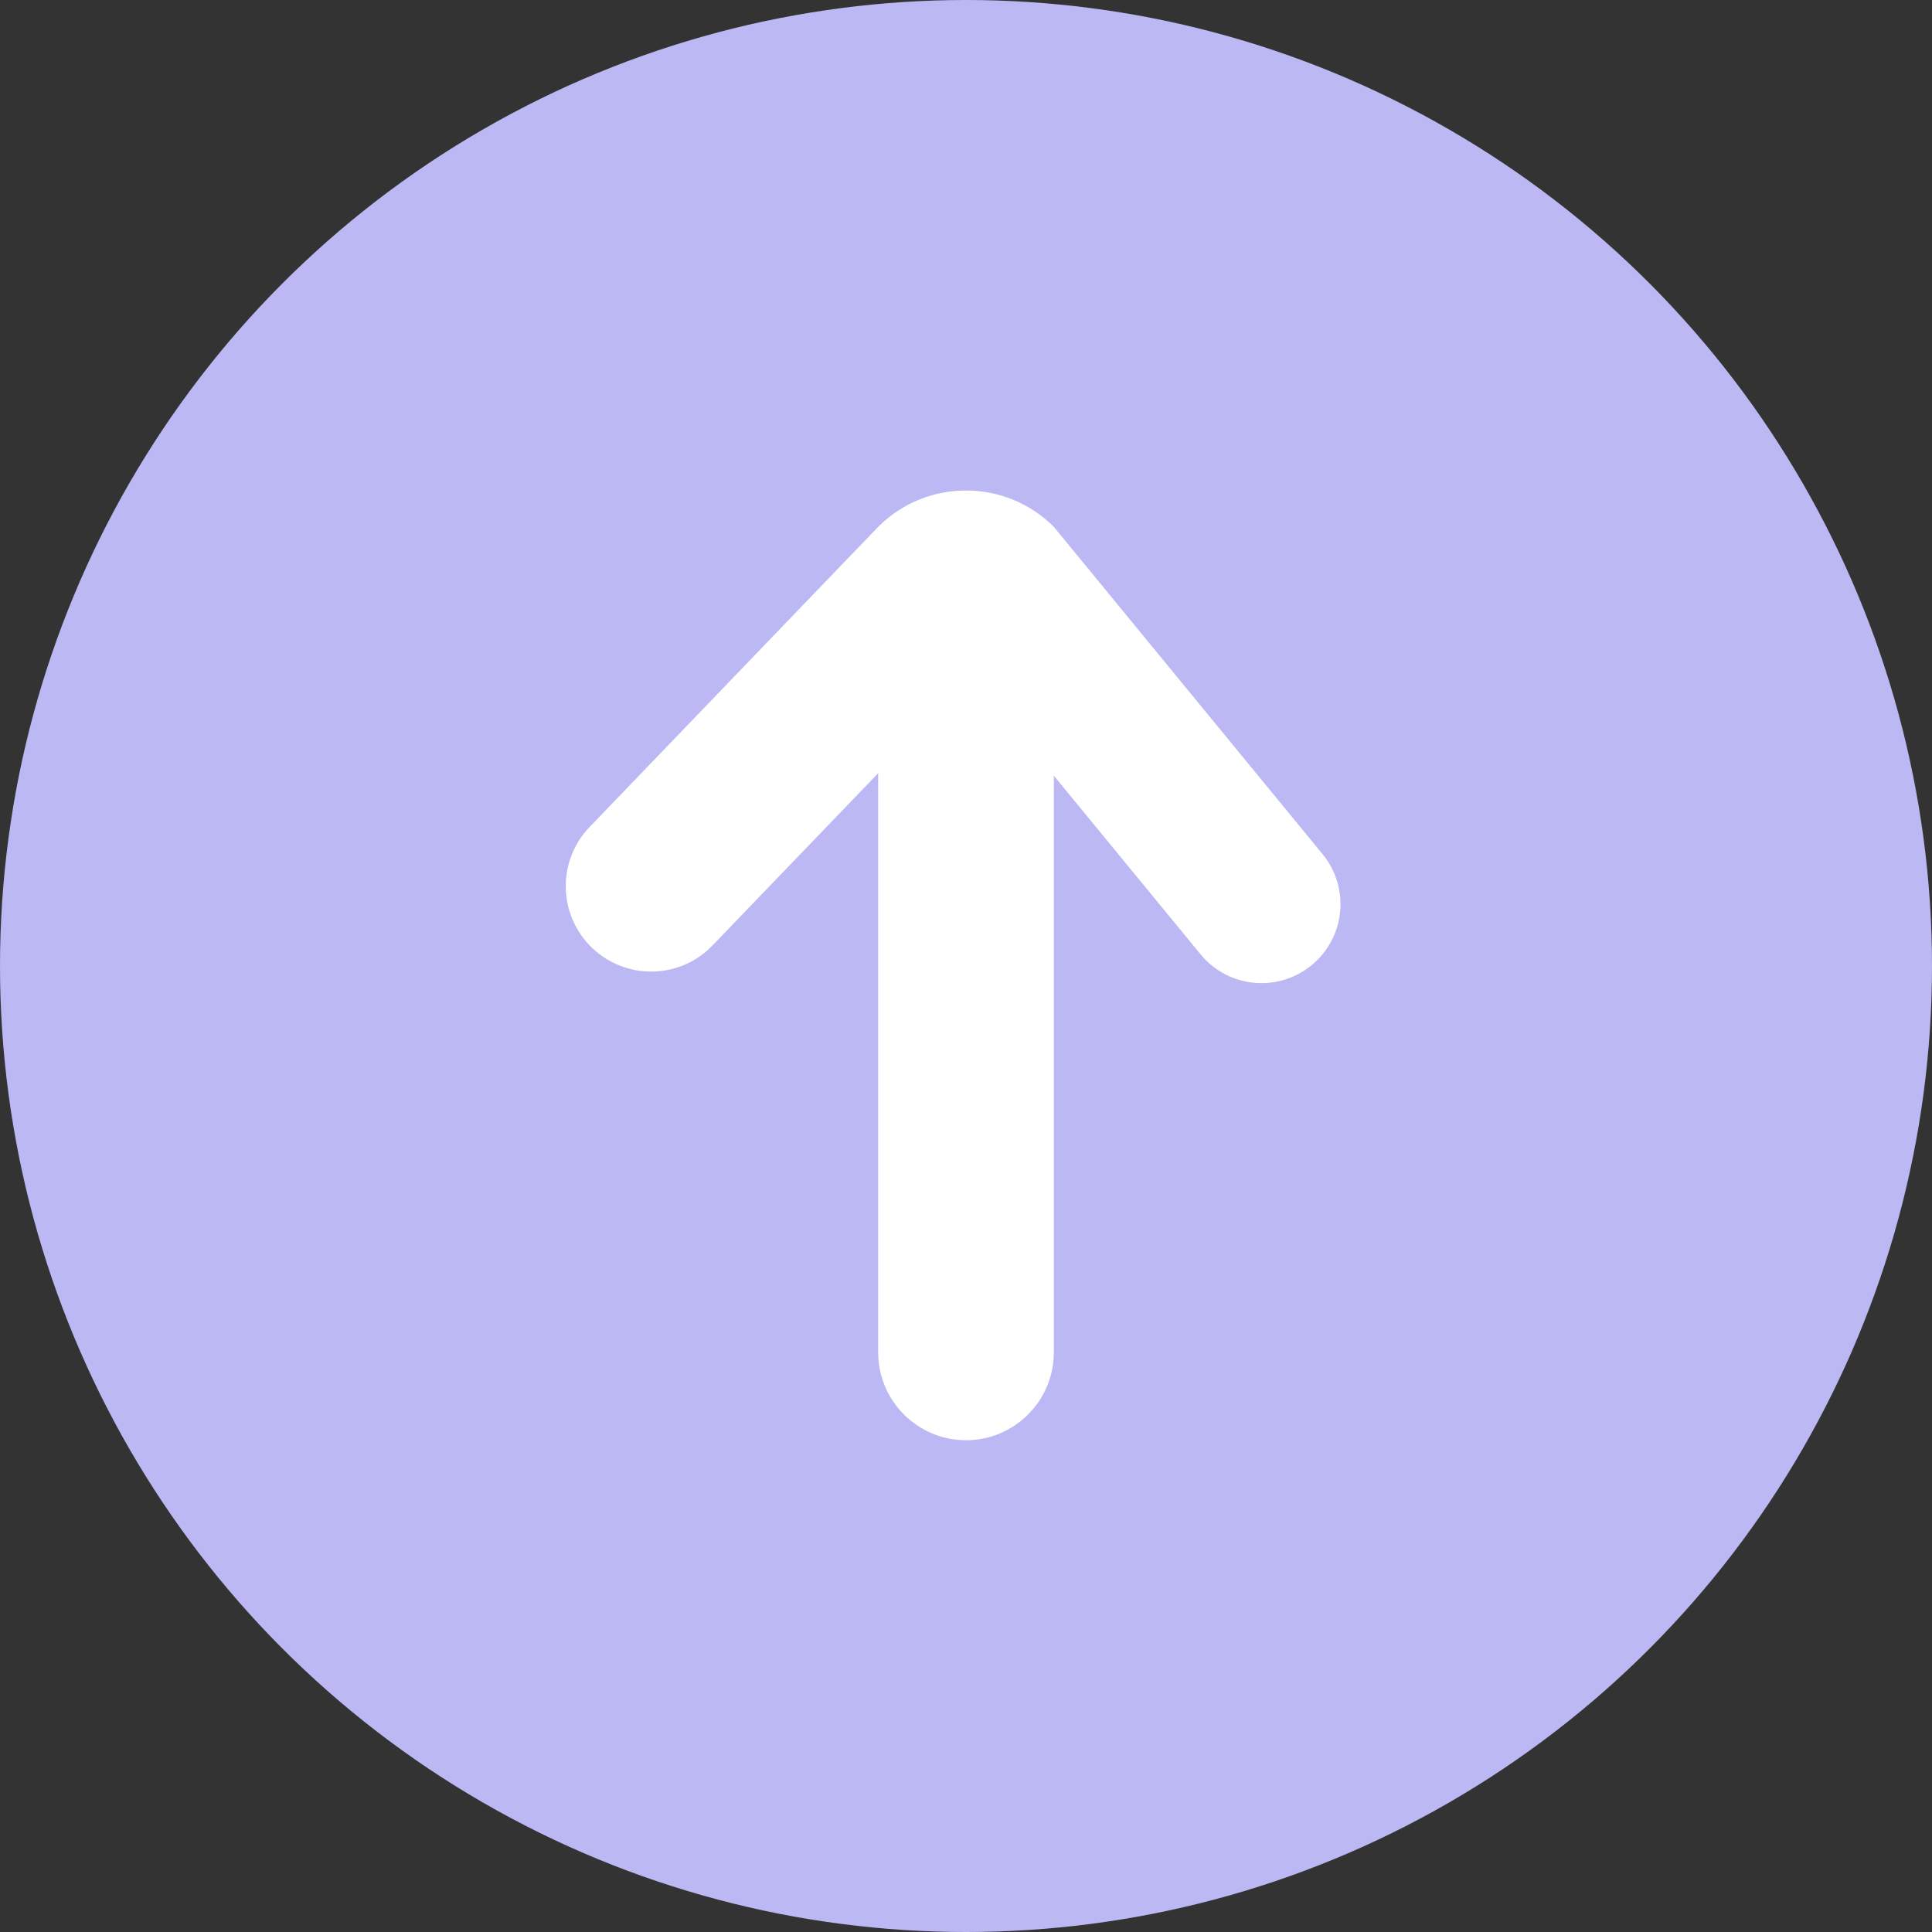 <svg width="13" height="13" viewBox="0 0 13 13" fill="none" xmlns="http://www.w3.org/2000/svg">
<rect x="0" y="0" width="13" height="13" fill="#333333" stroke="none"/>
<circle cx="6.5" cy="6.5" r="6.5" fill="#BBB8F3"/>
<path d="M5.909 3.545V3.545C6.235 3.219 6.765 3.219 7.091 3.545V3.545V9.1C7.091 9.426 6.826 9.691 6.5 9.691V9.691C6.174 9.691 5.909 9.426 5.909 9.1V3.545Z" fill="white"/>
<path d="M6.737 4.342L5.909 3.545L3.967 5.565C3.747 5.794 3.755 6.157 3.983 6.377V6.377C4.212 6.597 4.576 6.59 4.795 6.361L6.737 4.342Z" fill="white"/>
<path d="M6.27 4.22L7.091 3.545L8.899 5.747C9.085 5.973 9.053 6.308 8.826 6.494V6.494C8.599 6.681 8.264 6.648 8.078 6.421L6.27 4.22Z" fill="white"/>
</svg>
